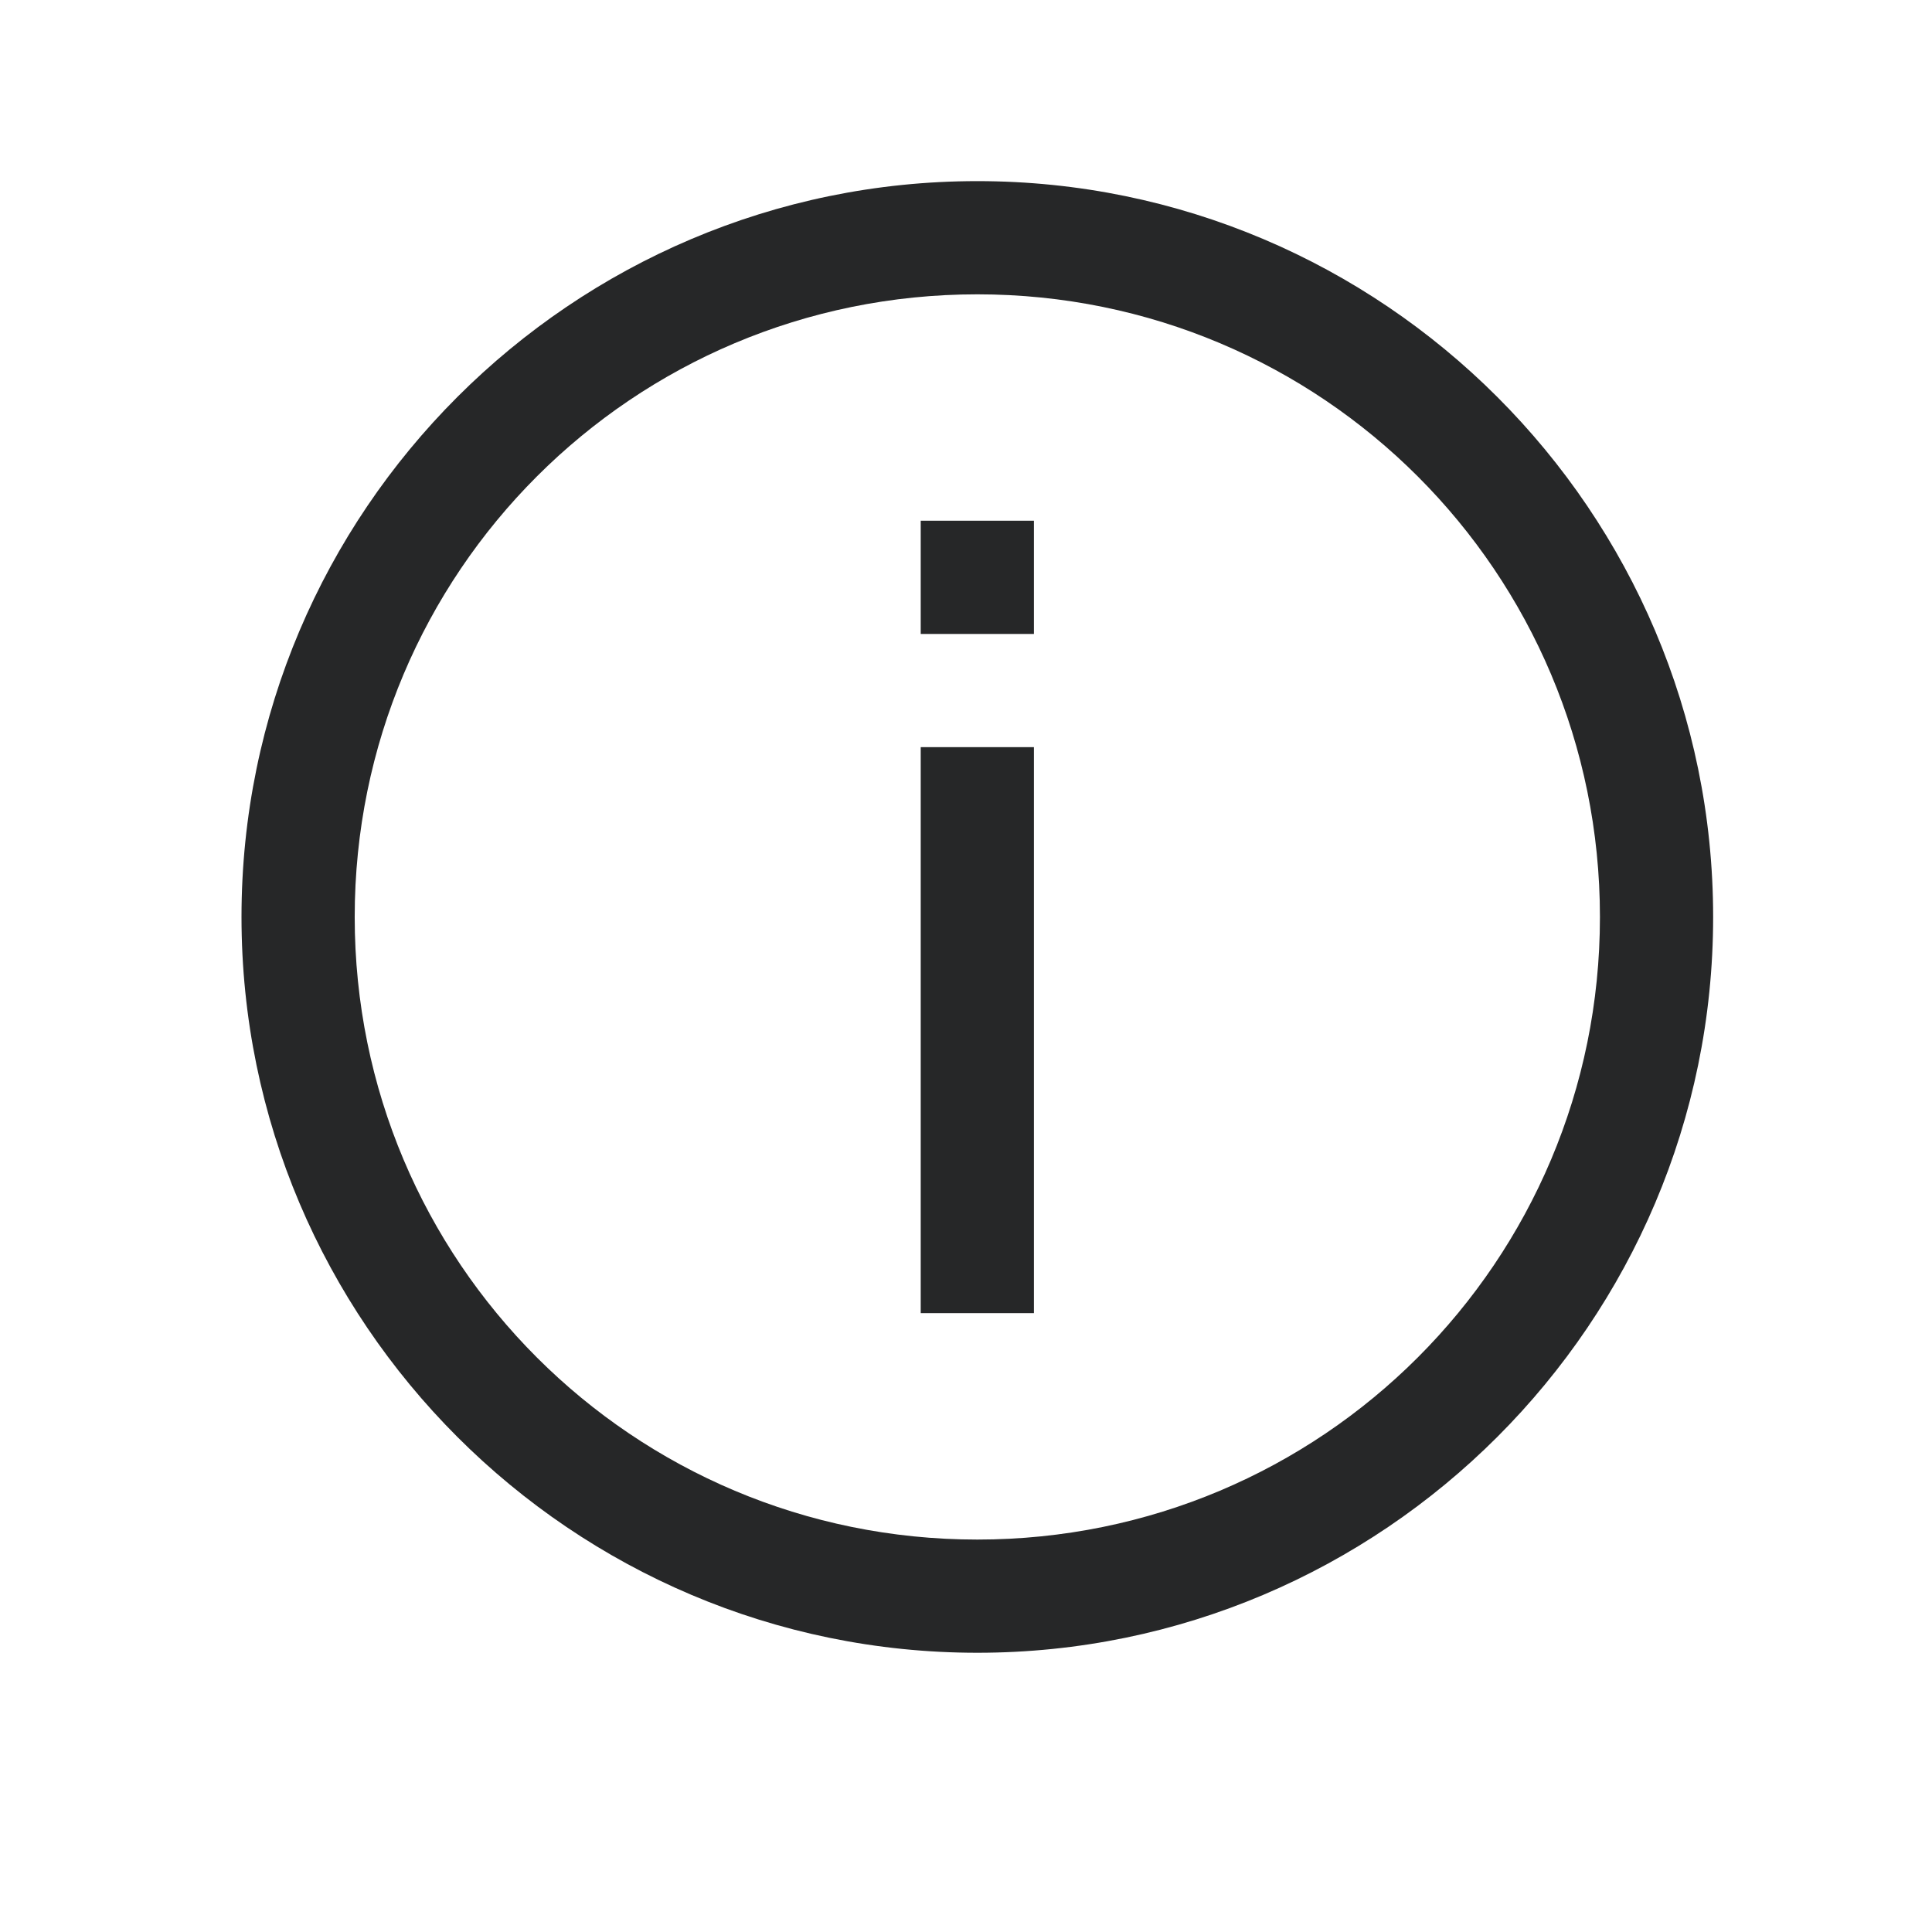 <svg width="32" height="32" viewBox="0 0 32 32" fill="none" xmlns="http://www.w3.org/2000/svg">
<path d="M16.188 3C9.471 3 4 8.471 4 15.188C4 21.904 9.471 27.375 16.188 27.375C22.904 27.375 28.375 21.904 28.375 15.188C28.375 8.471 22.904 3 16.188 3ZM16.188 4.875C21.893 4.875 26.5 9.482 26.5 15.188C26.5 20.893 21.893 25.5 16.188 25.5C10.482 25.5 5.875 20.893 5.875 15.188C5.875 9.482 10.482 4.875 16.188 4.875ZM15.25 8.625V10.5H17.125V8.625H15.25ZM15.25 12.375V21.75H17.125V12.375H15.25Z" fill="#262728"/>
</svg>
